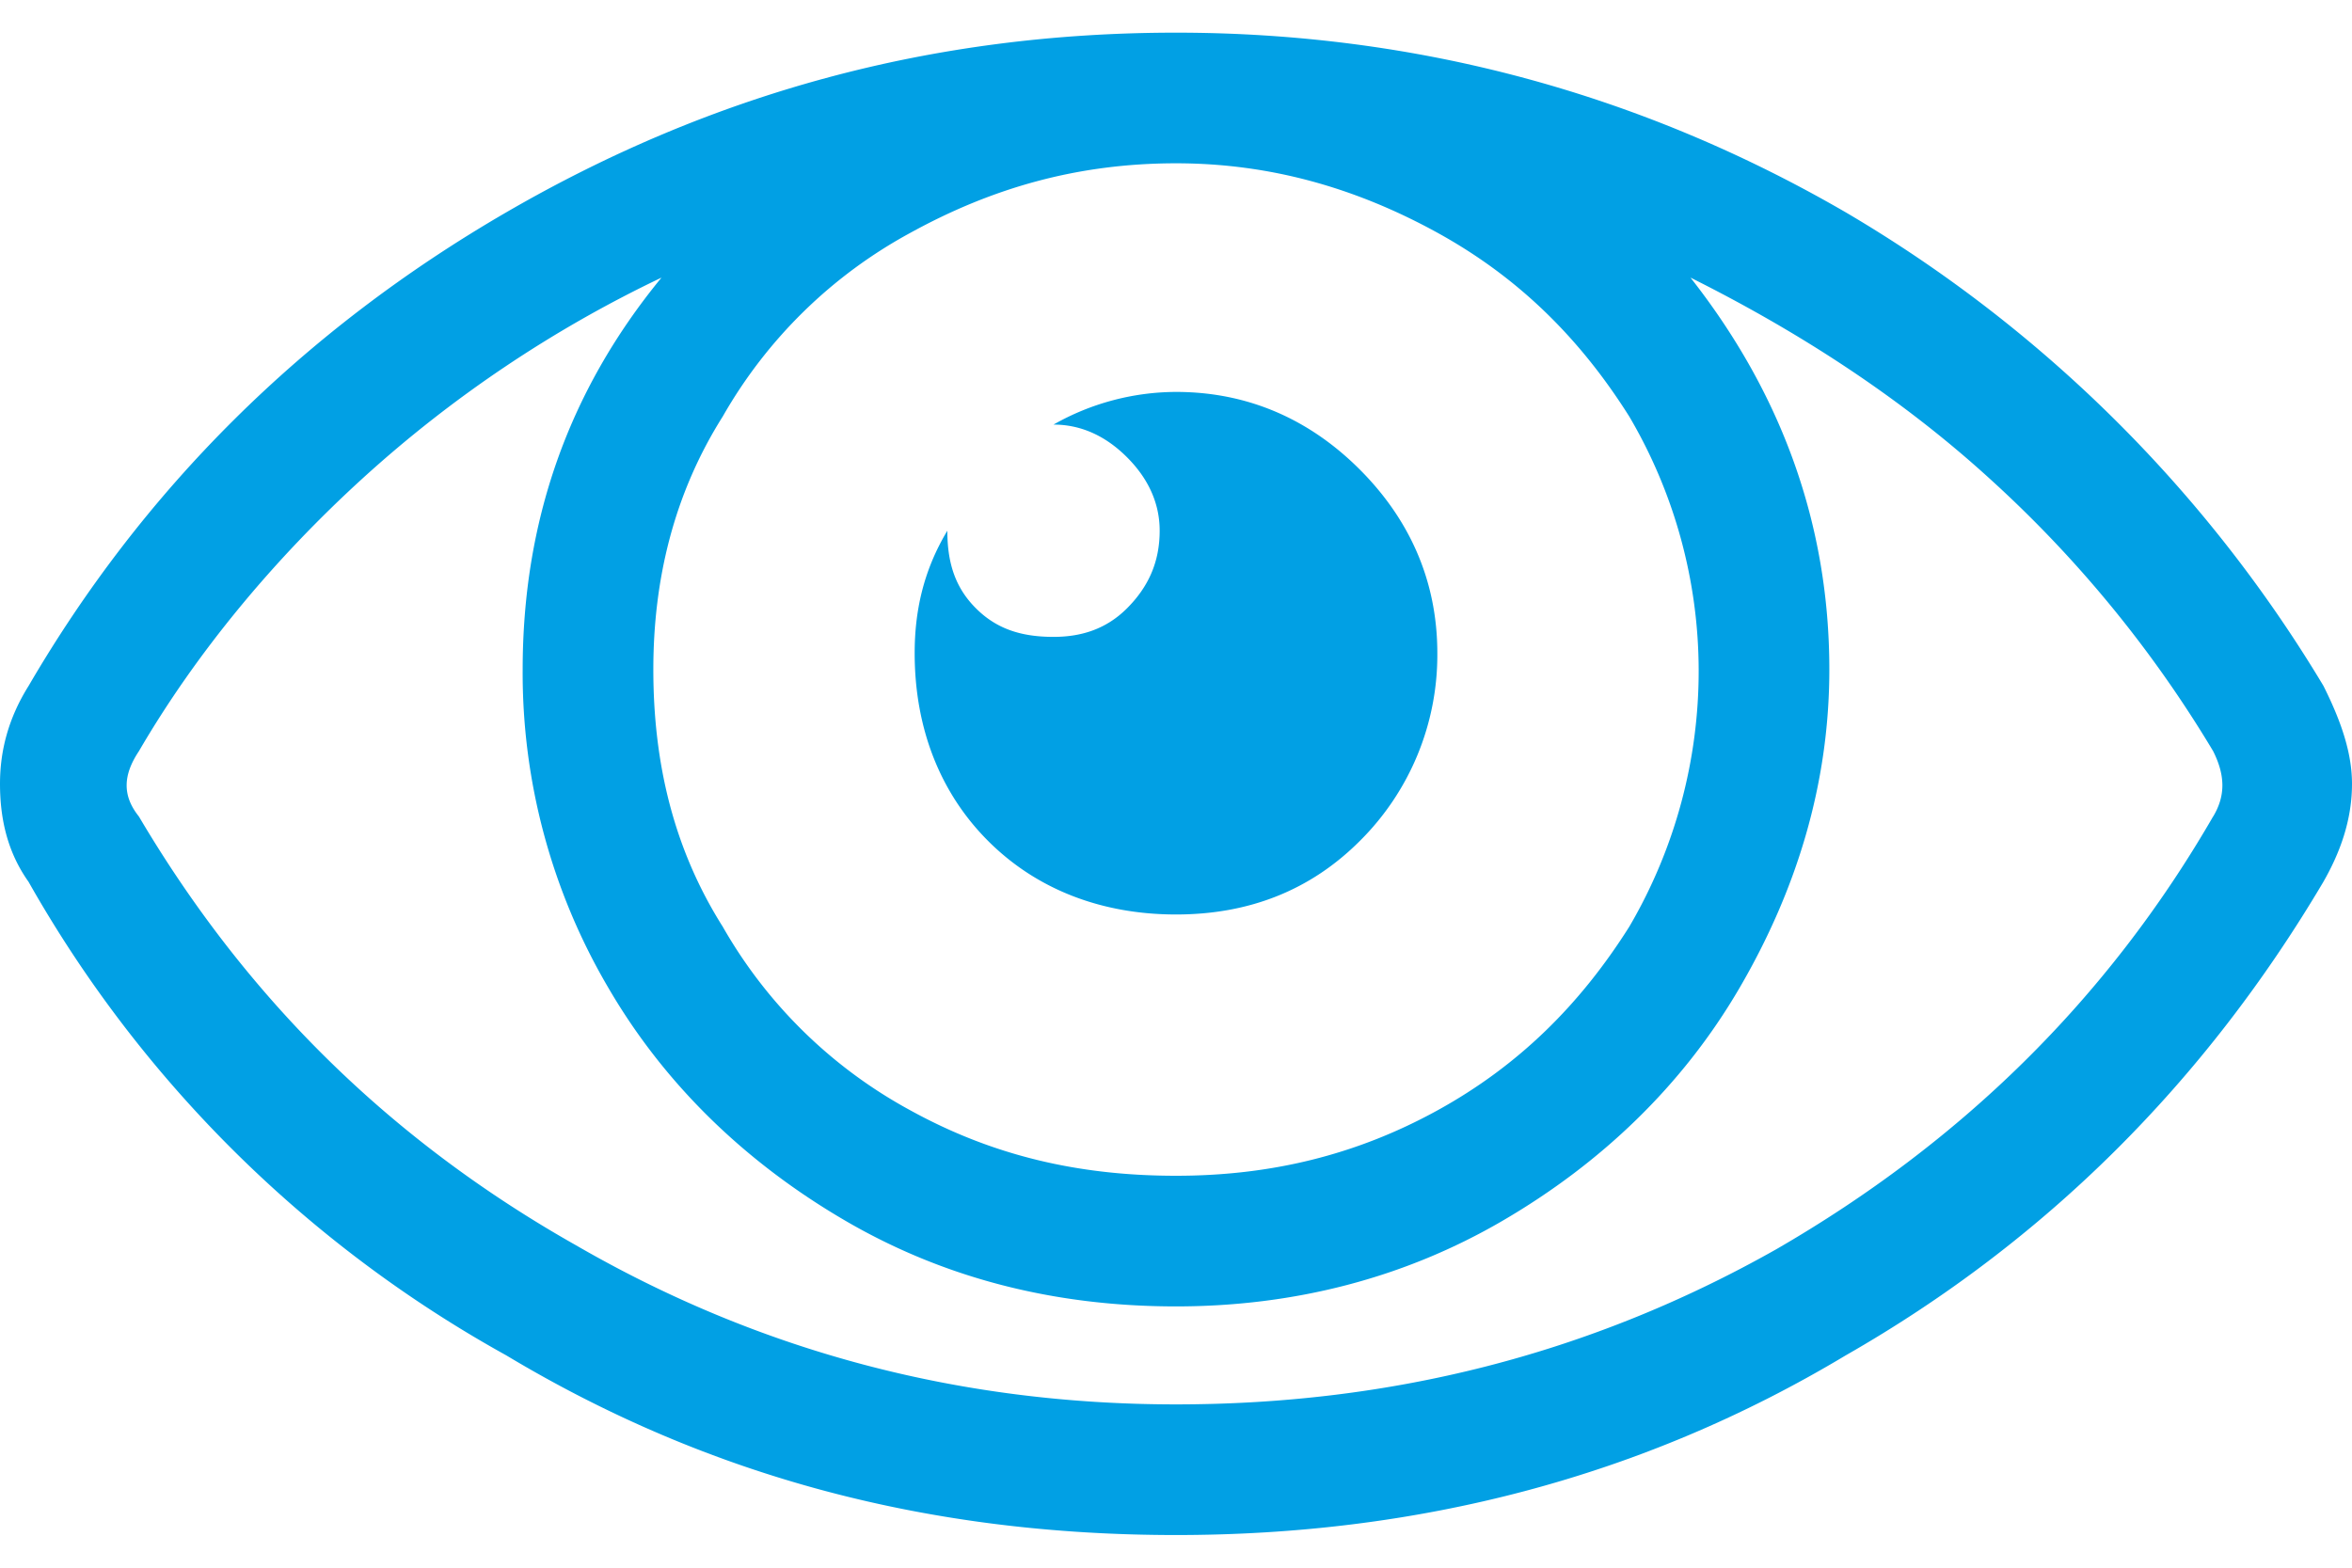 <svg width="36" height="24" fill="none" xmlns="http://www.w3.org/2000/svg"><path d="M35.563 10.5c.25.5.437 1 .437 1.5 0 .563-.188 1.063-.438 1.5-1.812 3.063-4.25 5.5-7.312 7.25-3.125 1.875-6.563 2.75-10.25 2.75-3.75 0-7.125-.875-10.25-2.75A18.957 18.957 0 01.437 13.5C.126 13.062 0 12.562 0 12c0-.5.125-1 .438-1.5 1.75-3 4.187-5.438 7.312-7.25C10.875 1.437 14.25.5 18 .5c3.688 0 7.125.938 10.25 2.75a20.832 20.832 0 017.313 7.25zM26 10.25a7.685 7.685 0 00-1.063-3.875C24.188 5.187 23.25 4.25 22 3.562 20.75 2.875 19.437 2.5 18 2.5c-1.5 0-2.813.375-4.063 1.063a7.322 7.322 0 00-2.874 2.812C10.313 7.563 10 8.875 10 10.25c0 1.438.313 2.75 1.063 3.938A7.322 7.322 0 0013.937 17c1.25.688 2.563 1 4.063 1 1.438 0 2.75-.313 4-1 1.25-.688 2.188-1.625 2.938-2.813A7.742 7.742 0 0026 10.25zm7.875 2.25c.188-.313.188-.625 0-1a18.339 18.339 0 00-3.438-4.188c-1.375-1.25-2.937-2.25-4.562-3.062C27.25 6 28 8 28 10.25c0 1.75-.5 3.375-1.375 4.875S24.5 17.813 23 18.688 19.812 20 18 20c-1.875 0-3.563-.438-5.063-1.313-1.5-.875-2.75-2.062-3.624-3.562A9.508 9.508 0 018 10.25c0-2.25.688-4.25 2.125-6a18.83 18.83 0 00-4.563 3.063C4.188 8.563 3 10 2.126 11.5c-.25.375-.25.688 0 1 1.625 2.75 3.813 4.938 6.688 6.563C11.624 20.688 14.686 21.5 18 21.5c3.25 0 6.313-.75 9.188-2.375C30 17.5 32.25 15.312 33.874 12.5zM14 10c0 1.125.375 2.125 1.125 2.875S16.875 14 18 14s2.063-.375 2.813-1.125A4.012 4.012 0 0022 10c0-1.125-.438-2.063-1.188-2.813S19.125 6 18 6a3.82 3.82 0 00-1.875.5c.438 0 .813.188 1.125.5.313.313.5.688.5 1.125 0 .5-.188.875-.5 1.188-.313.312-.688.437-1.125.437-.5 0-.875-.125-1.188-.438-.312-.312-.437-.687-.437-1.187-.375.625-.5 1.25-.5 1.875z" fill="#01A0E4"/></svg>